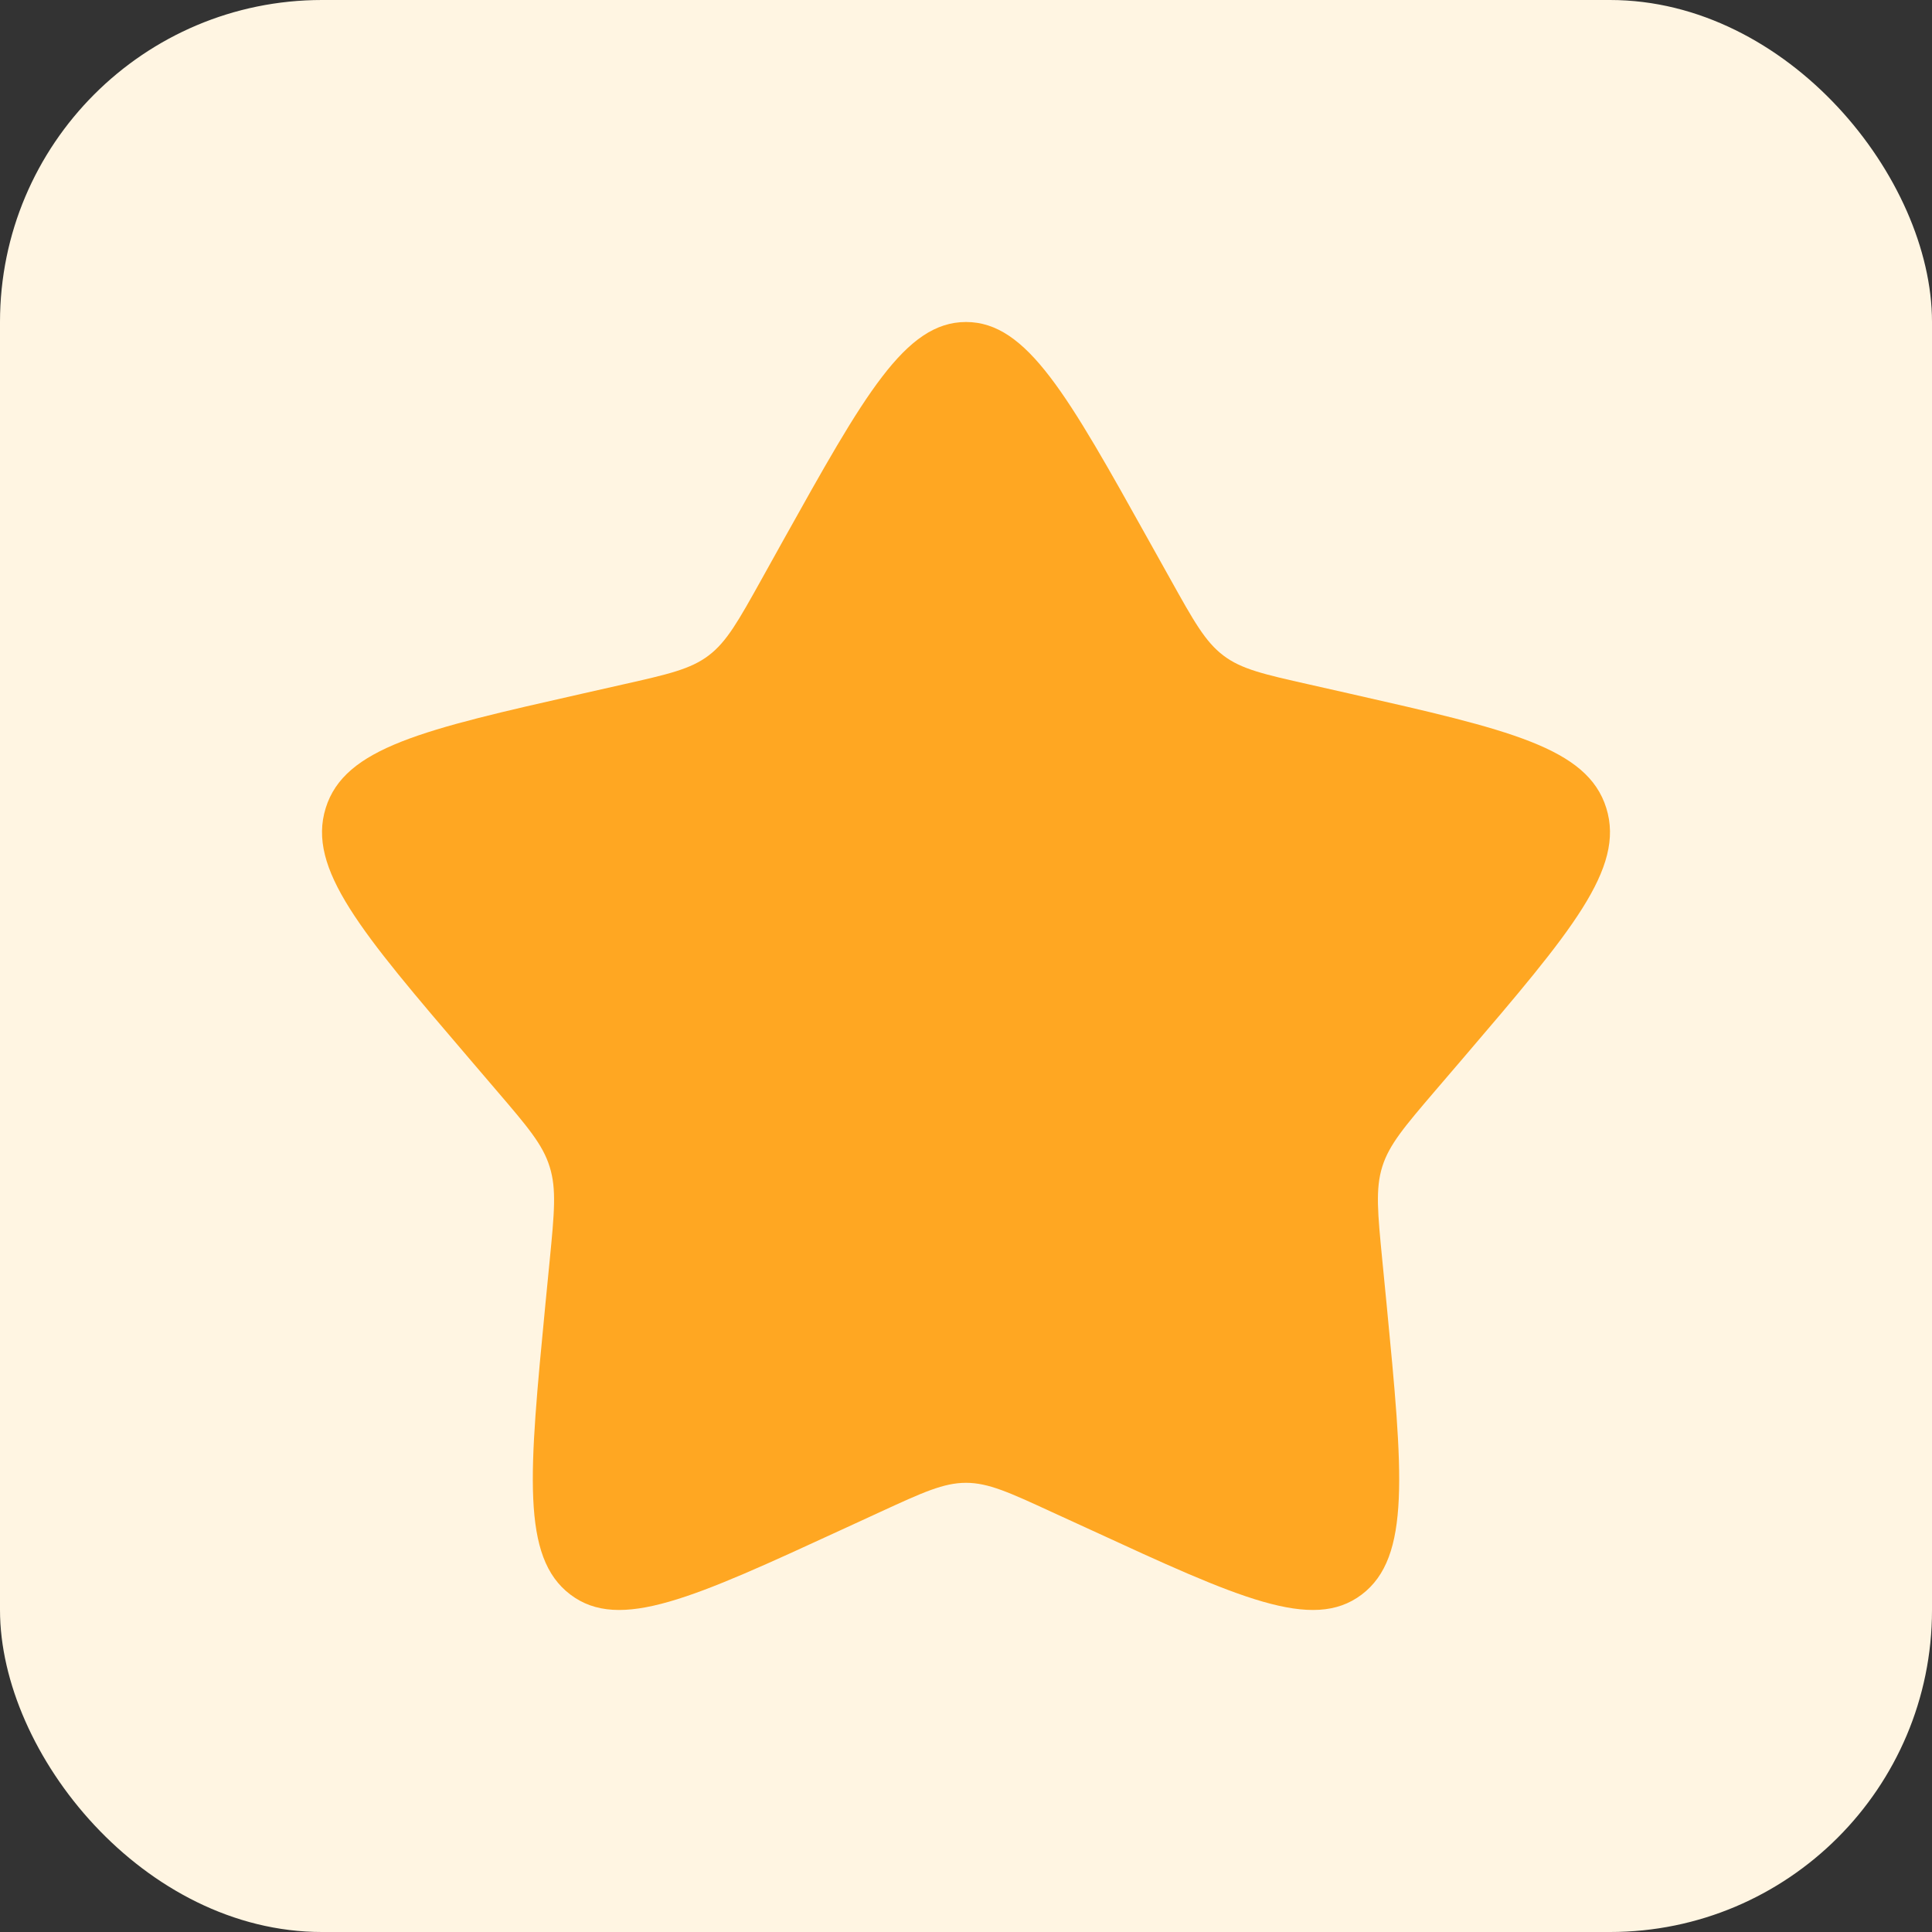 <svg width="24" height="24" viewBox="0 0 24 24" fill="none" xmlns="http://www.w3.org/2000/svg">
<rect x="0" y="0" width="24" height="24" fill="#333333" stroke="none"/>
<g id="solar:star-bold">
<rect width="24" height="24" rx="4" fill="#FFF5E2"/>
<path id="Vector" d="M9.722 6.726C10.736 4.909 11.242 4 12 4C12.758 4 13.264 4.909 14.277 6.726L14.54 7.197C14.828 7.714 14.972 7.972 15.196 8.142C15.42 8.313 15.7 8.376 16.26 8.502L16.769 8.617C18.737 9.063 19.72 9.285 19.954 10.038C20.188 10.79 19.517 11.575 18.176 13.144L17.829 13.549C17.448 13.995 17.257 14.218 17.171 14.493C17.085 14.769 17.114 15.067 17.172 15.661L17.225 16.203C17.427 18.297 17.529 19.343 16.916 19.808C16.303 20.273 15.382 19.849 13.54 19L13.062 18.781C12.539 18.54 12.278 18.42 12 18.42C11.722 18.42 11.461 18.54 10.937 18.781L10.461 19C8.618 19.849 7.697 20.273 7.085 19.808C6.471 19.343 6.573 18.297 6.775 16.203L6.828 15.662C6.886 15.067 6.915 14.769 6.828 14.494C6.743 14.218 6.552 13.995 6.171 13.55L5.824 13.144C4.483 11.576 3.812 10.791 4.046 10.038C4.28 9.285 5.264 9.062 7.232 8.617L7.741 8.502C8.3 8.376 8.579 8.313 8.804 8.142C9.028 7.972 9.172 7.714 9.46 7.197L9.722 6.726Z" fill="#FFA722"/>
</g>
</svg>
